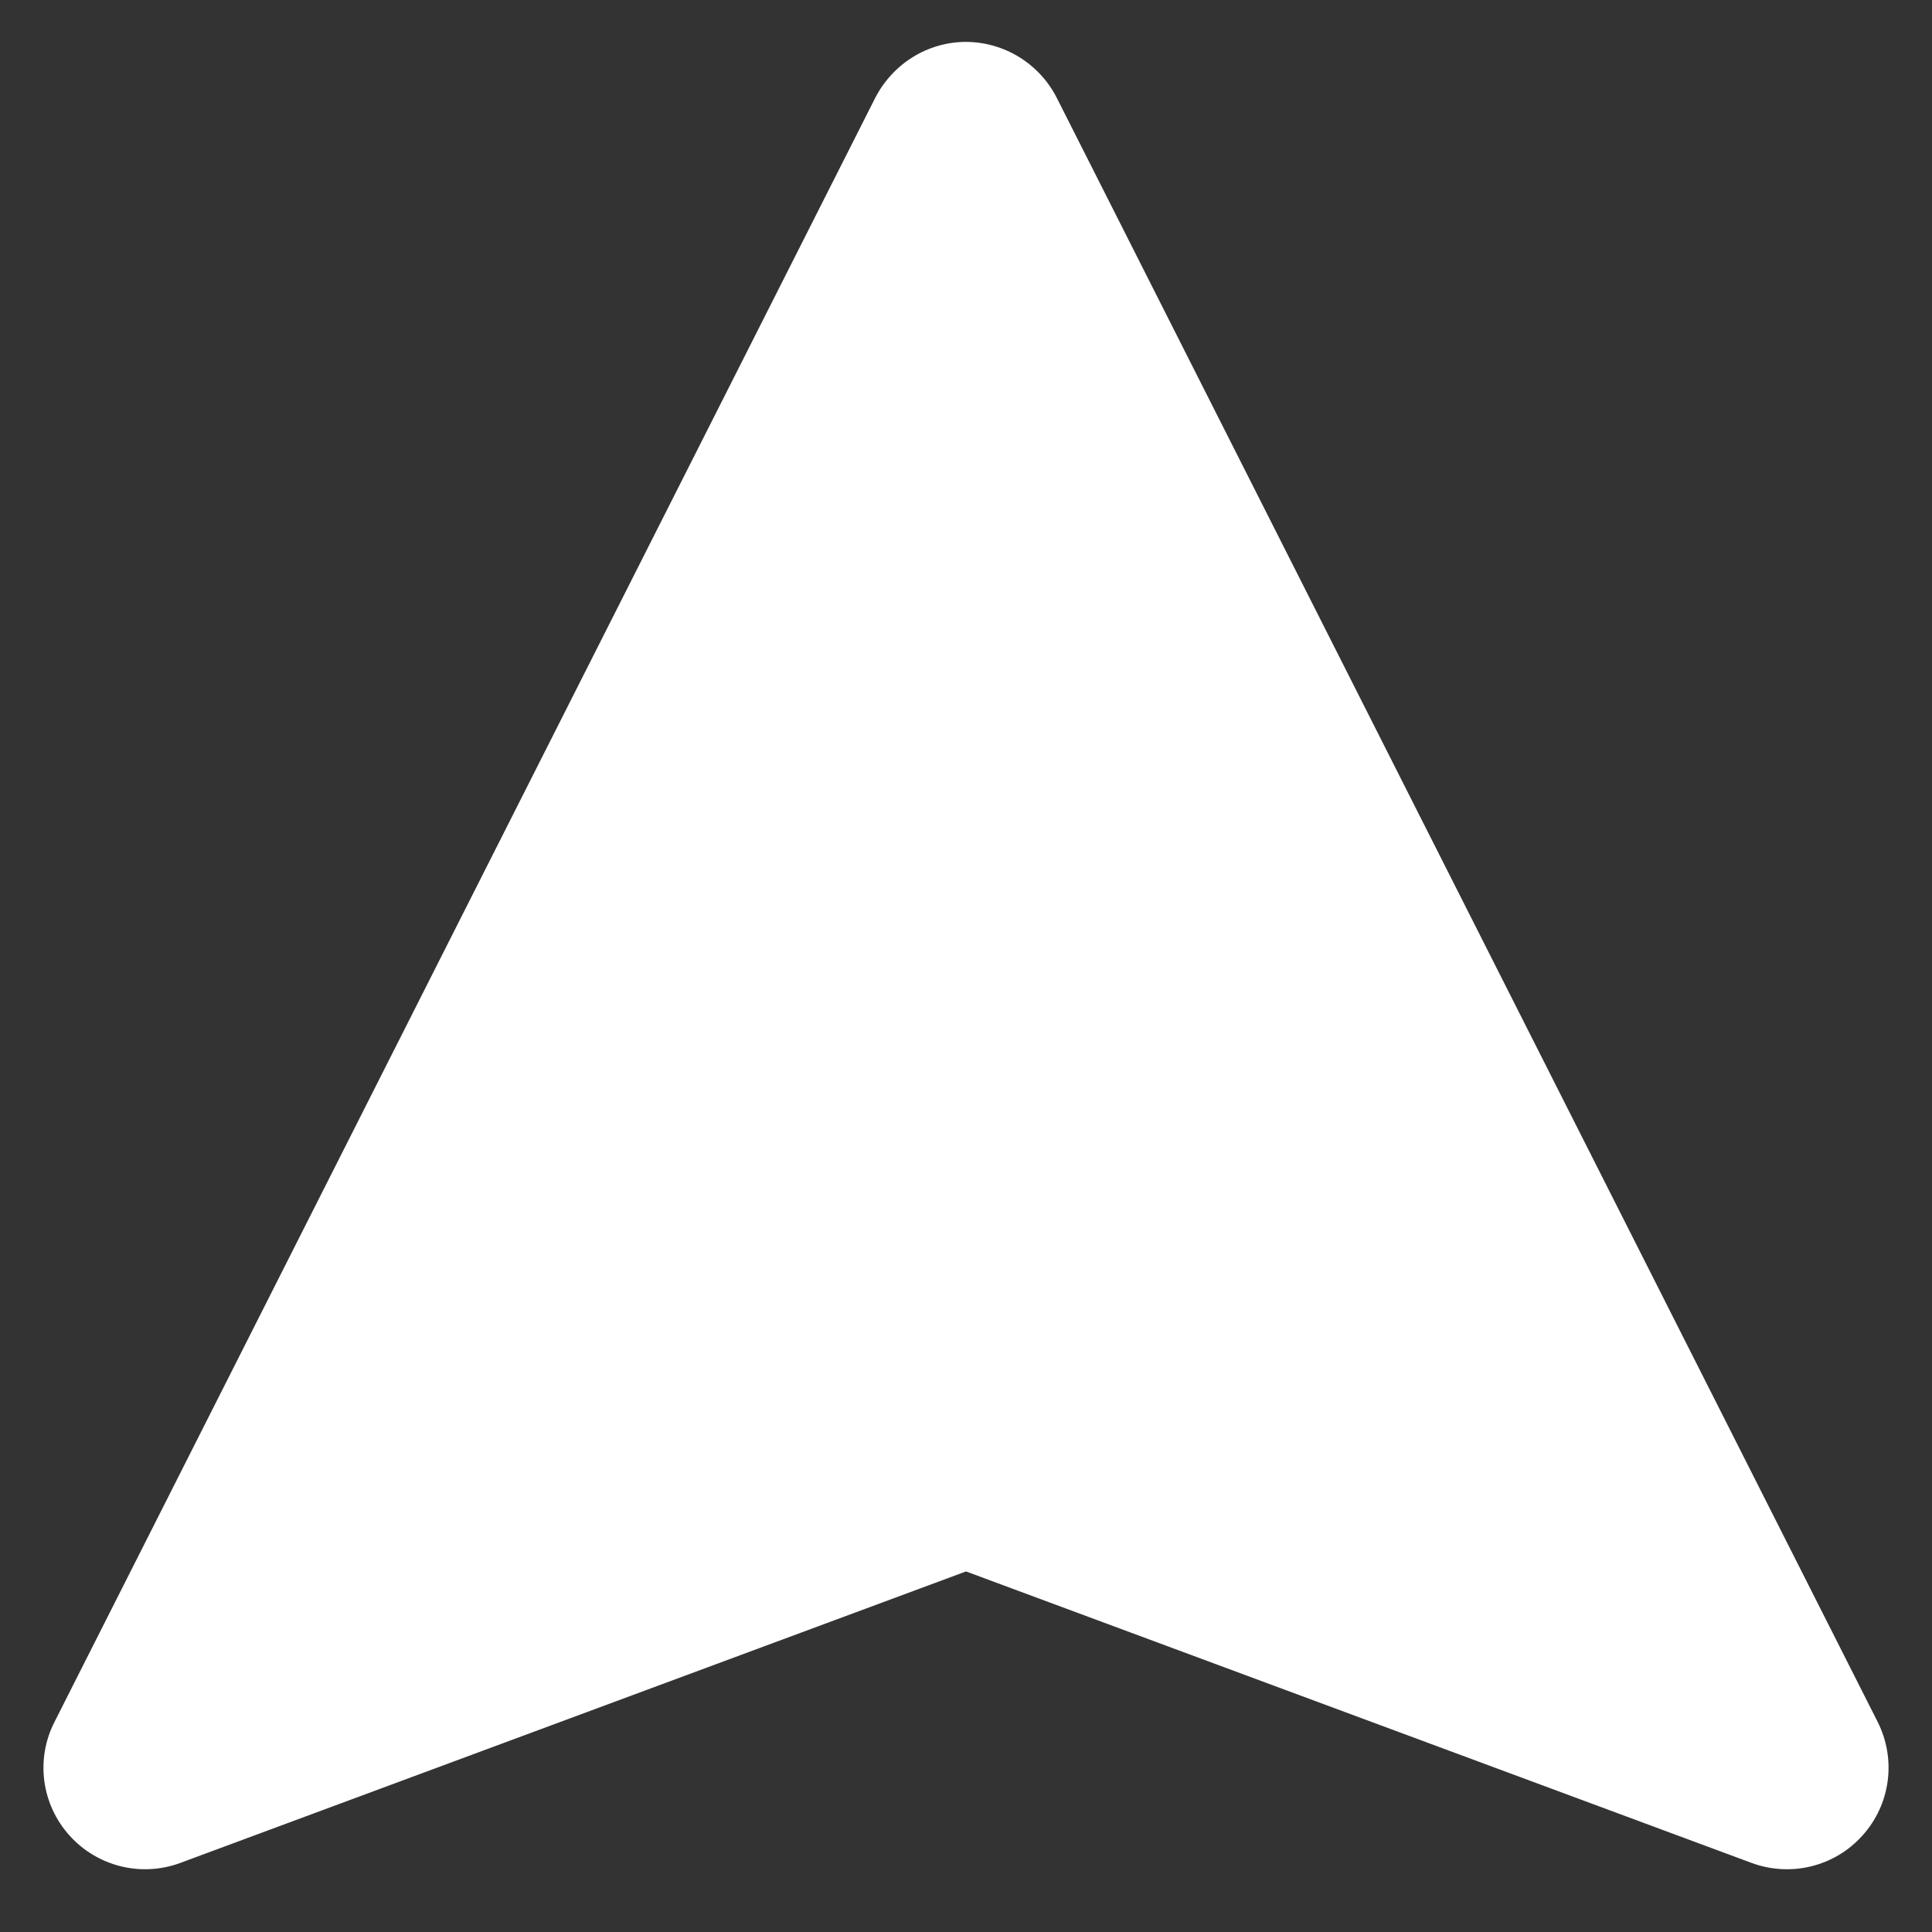 <svg width="16" height="16" viewBox="0 0 16 16" fill="none" xmlns="http://www.w3.org/2000/svg">
<rect x="0" y="0" width="16" height="16" fill="#333333" stroke="none"/>
<path d="M0.574 15.199C0.804 15.457 1.169 15.548 1.493 15.428L8 13.014L14.506 15.428C14.816 15.542 15.162 15.466 15.393 15.234L15.426 15.199C15.539 15.073 15.611 14.916 15.633 14.749C15.655 14.581 15.626 14.411 15.55 14.26L8.751 0.809C8.607 0.527 8.317 0.348 8 0.347C7.683 0.347 7.395 0.527 7.249 0.809L0.451 14.261C0.374 14.411 0.345 14.582 0.367 14.749C0.389 14.916 0.461 15.073 0.574 15.199Z" fill="white"/>
</svg>
